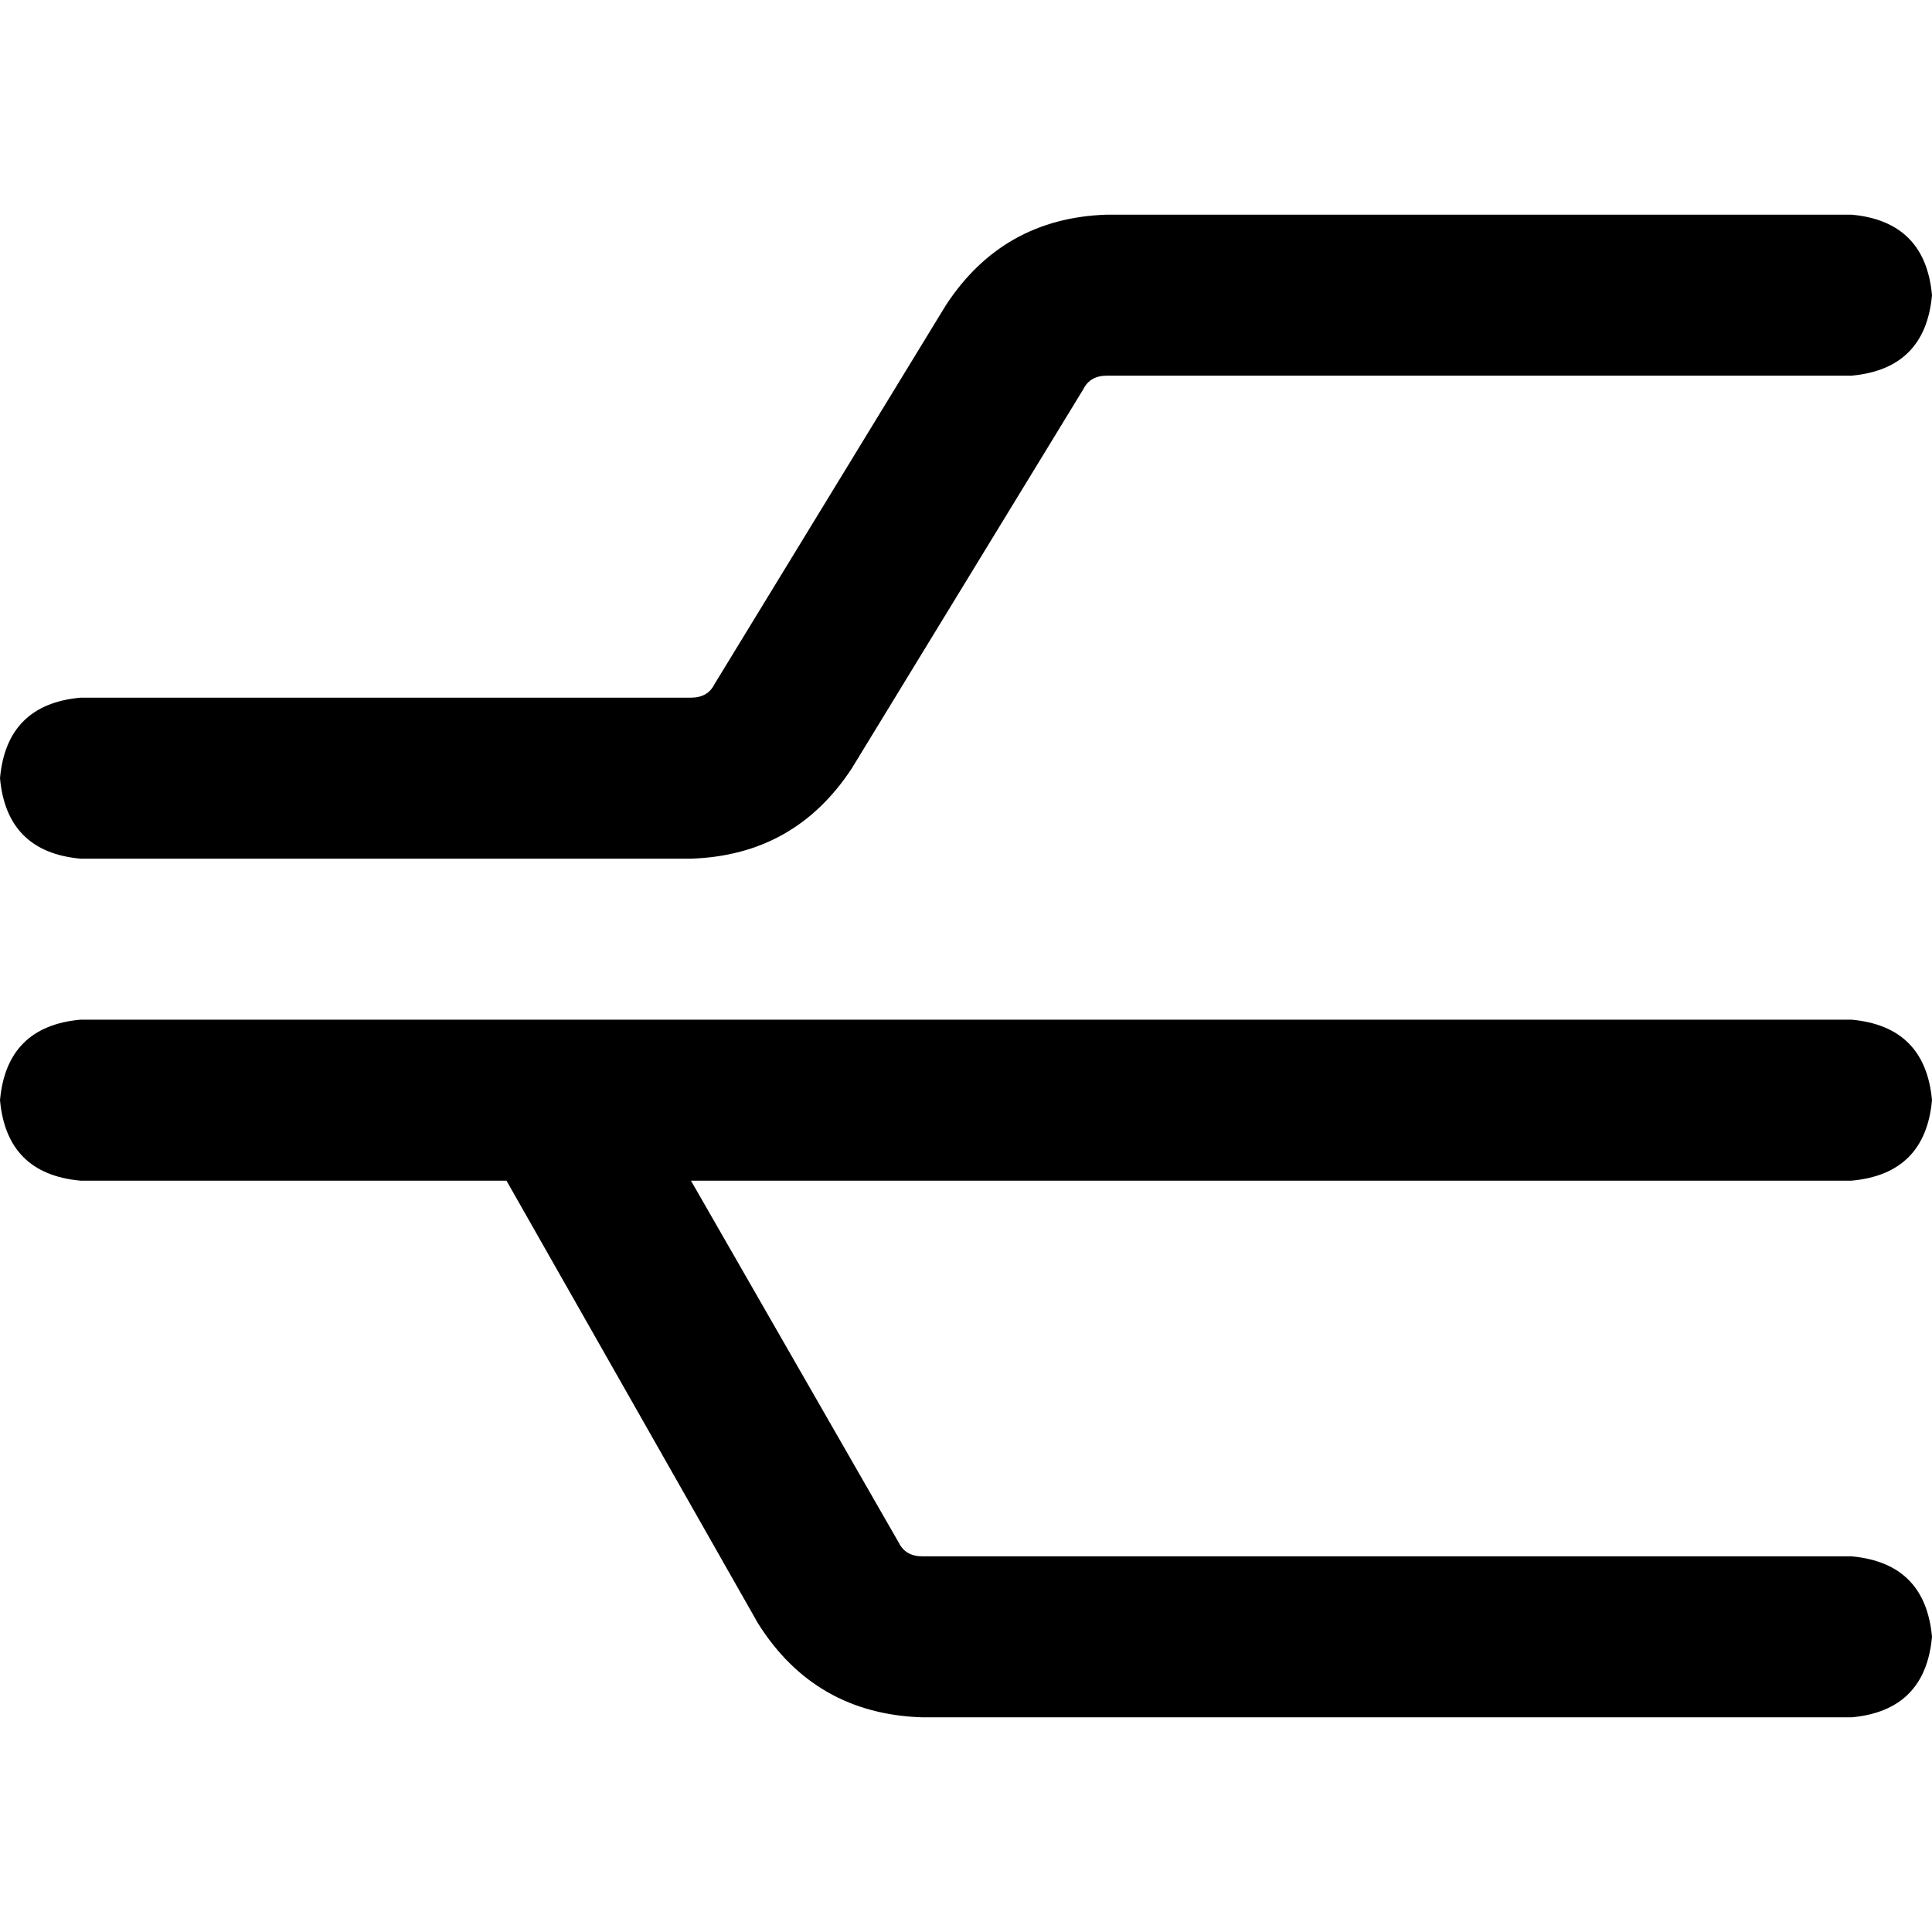 <svg xmlns="http://www.w3.org/2000/svg" viewBox="0 0 512 512">
  <path d="M 293.333 99.556 Q 288.889 99.556 287.111 103.111 L 225.778 203.556 Q 210.667 226.667 183.111 227.556 L 21.333 227.556 Q 1.778 225.778 0 206.222 Q 1.778 186.667 21.333 184.889 L 183.111 184.889 Q 187.556 184.889 189.333 181.333 L 250.667 80.889 Q 265.778 57.778 293.333 56.889 L 490.667 56.889 Q 510.222 58.667 512 78.222 Q 510.222 97.778 490.667 99.556 L 293.333 99.556 L 293.333 99.556 Z M 183.111 312.889 L 238.222 408.889 Q 240 412.444 244.444 412.444 L 490.667 412.444 Q 510.222 414.222 512 433.778 Q 510.222 453.333 490.667 455.111 L 244.444 455.111 Q 216 454.222 200.889 430.222 L 134.222 312.889 L 21.333 312.889 Q 1.778 311.111 0 291.556 Q 1.778 272 21.333 270.222 L 490.667 270.222 Q 510.222 272 512 291.556 Q 510.222 311.111 490.667 312.889 L 183.111 312.889 L 183.111 312.889 Z" />
</svg>